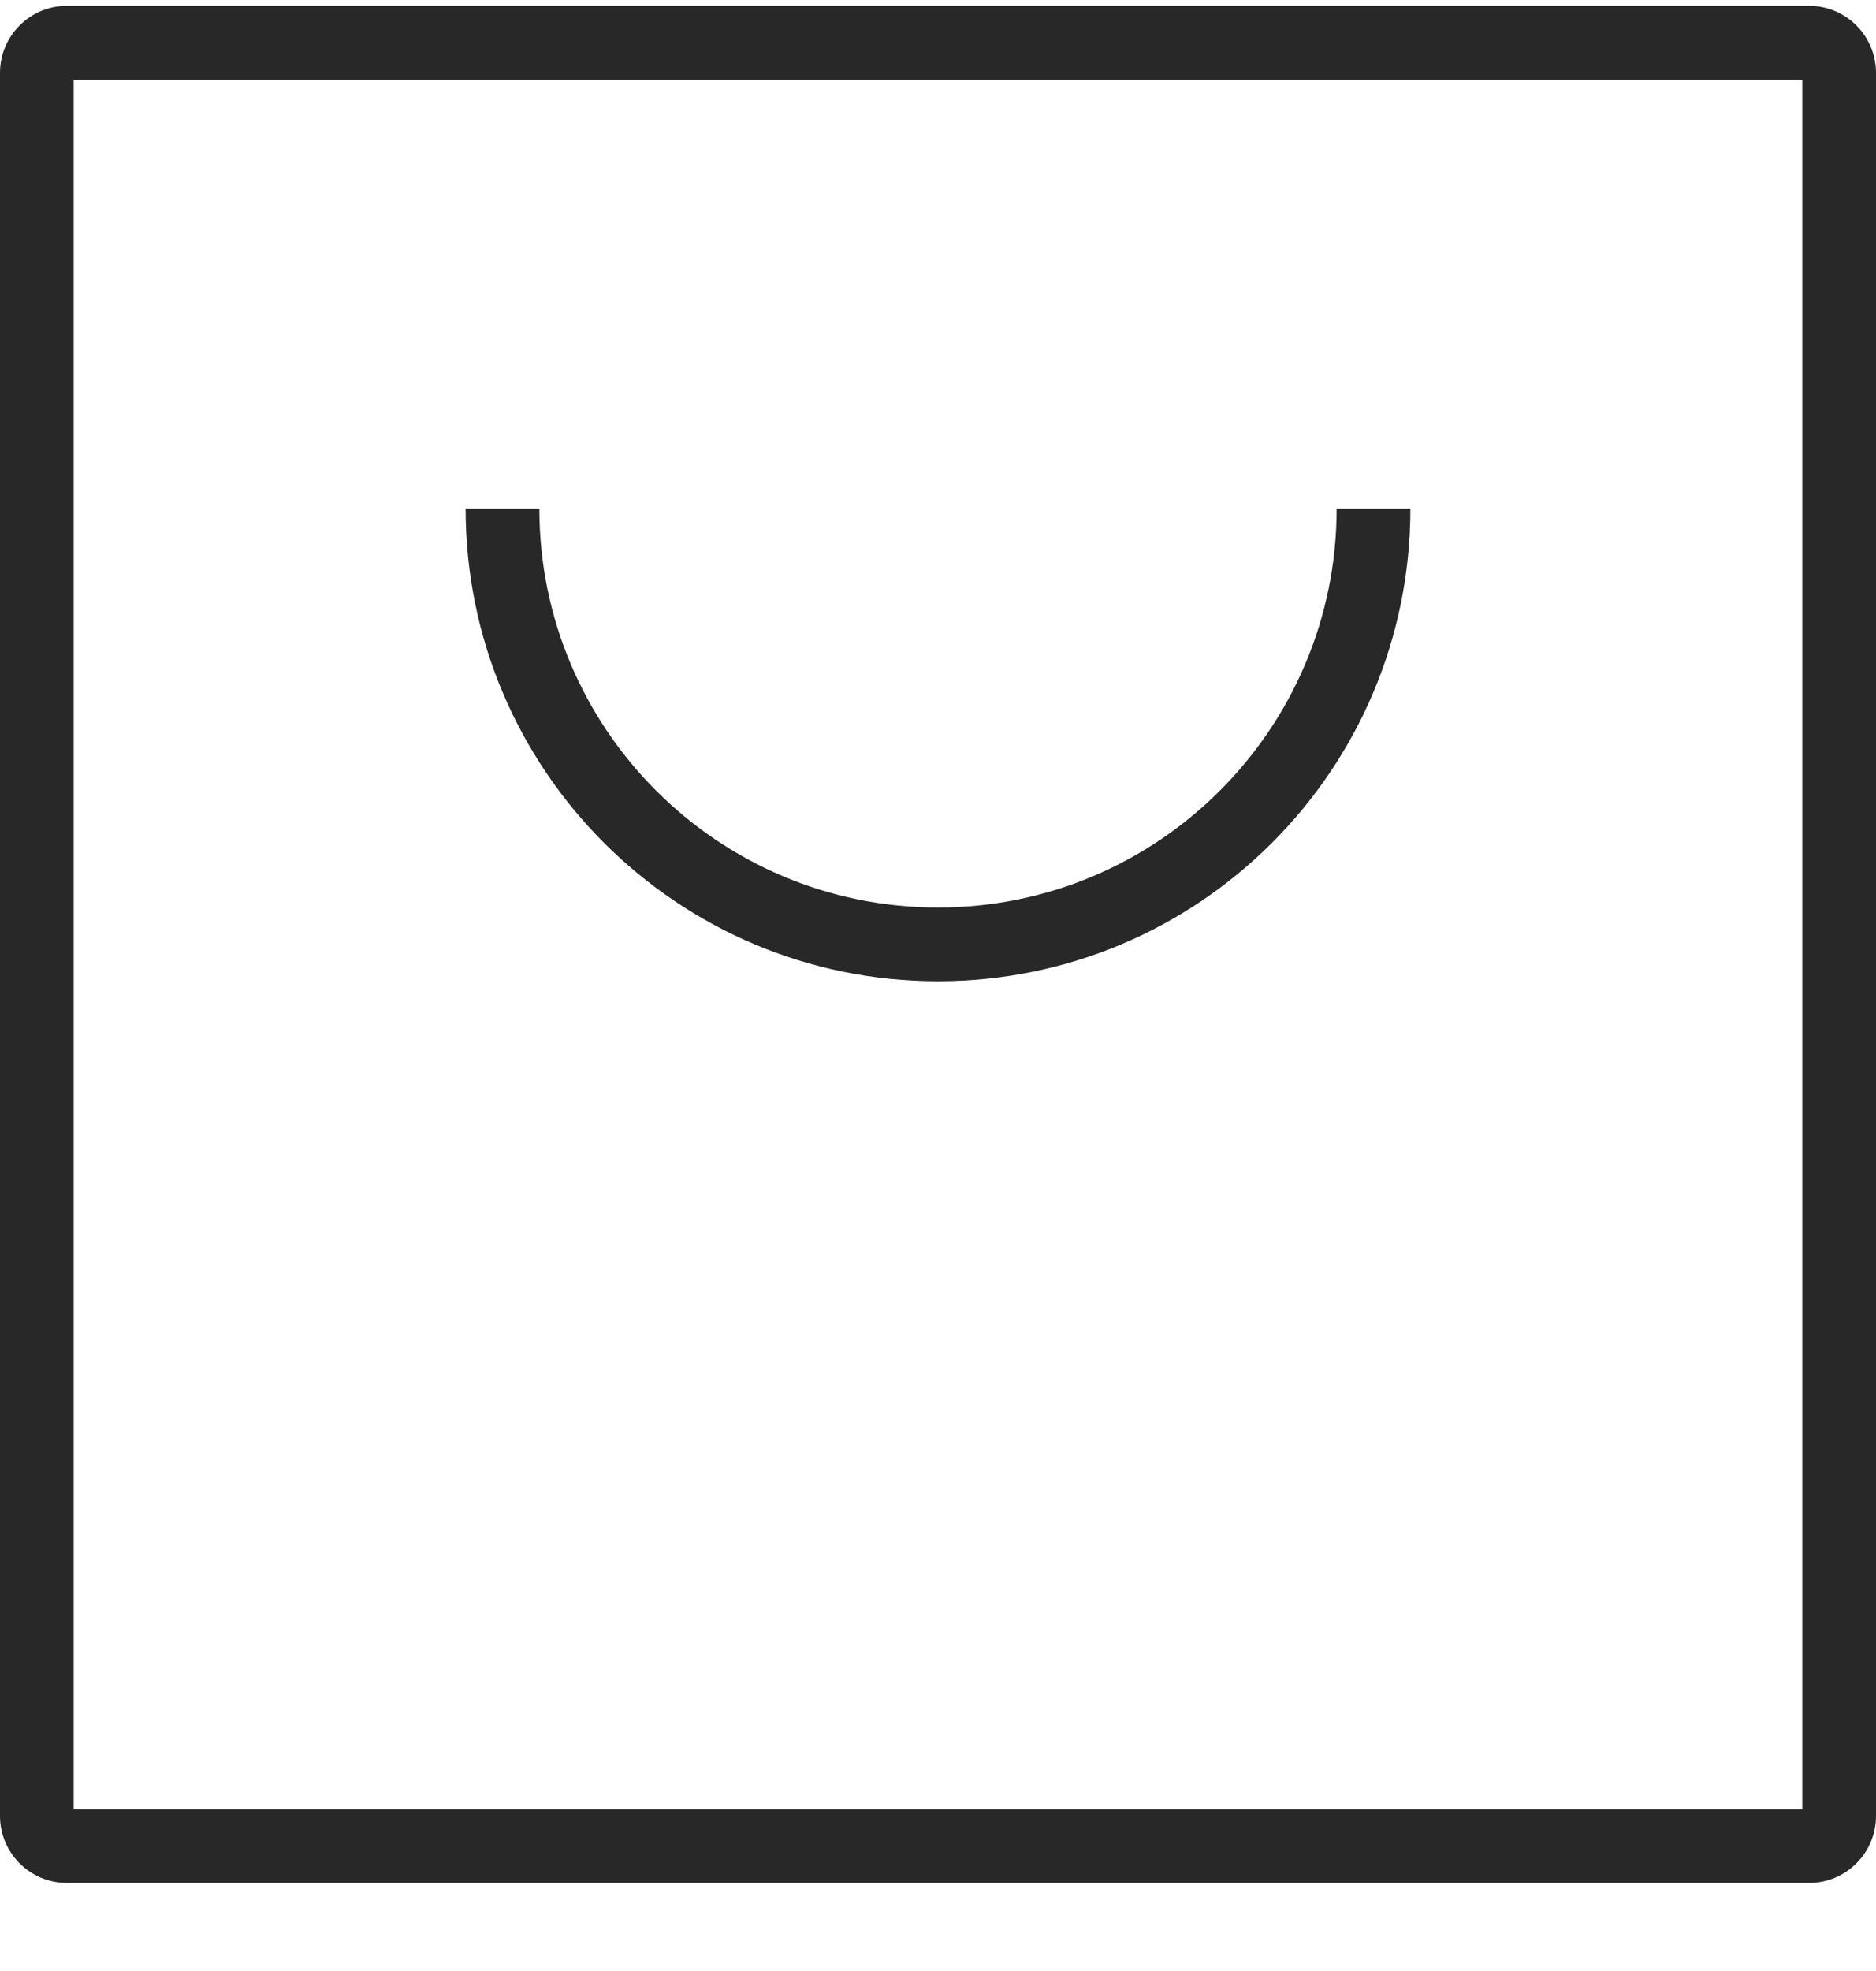 <svg width="20" height="21" viewBox="0 0 20 21" fill="none" xmlns="http://www.w3.org/2000/svg">
<path fill-rule="evenodd" clip-rule="evenodd" d="M10 9.669C12.347 9.669 14.25 7.766 14.25 5.419H15.036C15.036 8.2 12.781 10.455 10 10.455C7.219 10.455 4.964 8.2 4.964 5.419H5.75C5.75 7.766 7.653 9.669 10 9.669ZM0.786 0.848H19.214V19.276H0.786V0.848ZM0.714 0.062C0.32 0.062 0 0.382 0 0.776V19.348C0 19.742 0.32 20.062 0.714 20.062H19.286C19.68 20.062 20 19.742 20 19.348V0.776C20 0.382 19.68 0.062 19.286 0.062H0.714Z" fill="#282828"/>
</svg>
